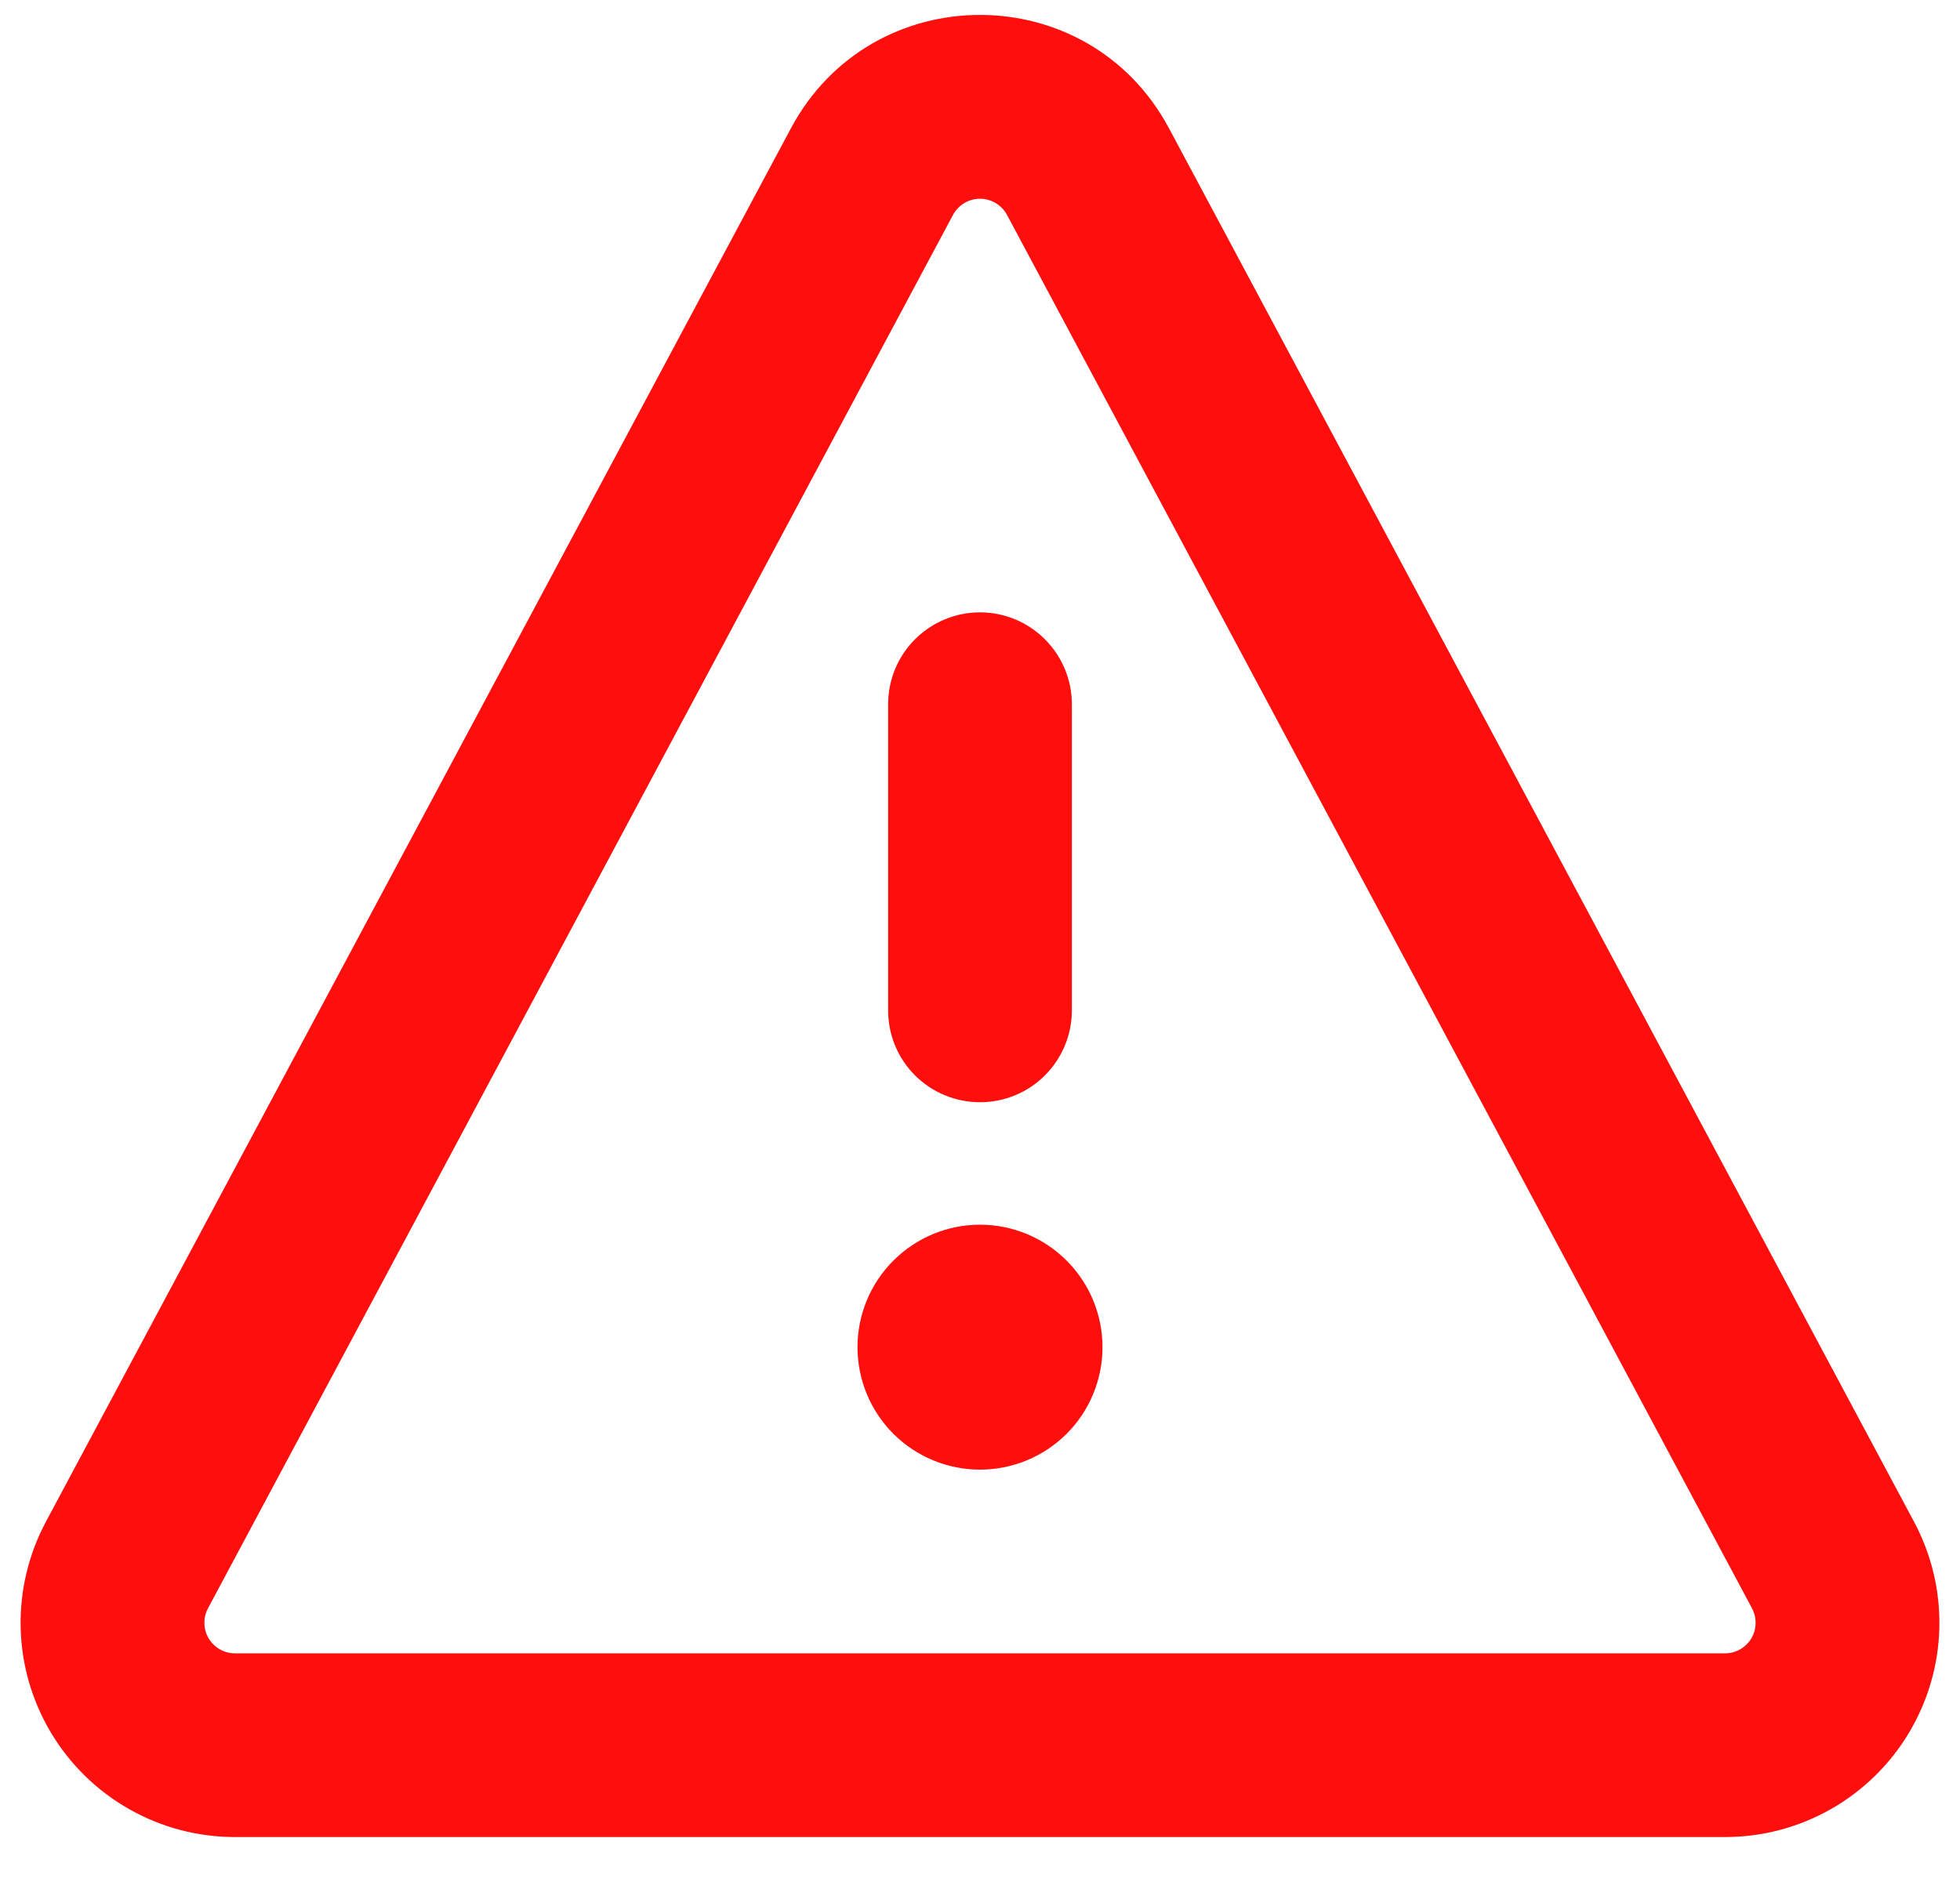 <svg width="24" height="23" viewBox="0 0 24 23" fill="none" xmlns="http://www.w3.org/2000/svg">
<path d="M9.685 1.571C10.674 -0.28 13.326 -0.28 14.314 1.571L23.437 18.638C23.651 19.038 23.758 19.486 23.747 19.94C23.736 20.393 23.607 20.836 23.374 21.225C23.141 21.614 22.811 21.936 22.417 22.159C22.022 22.383 21.576 22.5 21.123 22.5H2.877C2.423 22.5 1.978 22.383 1.583 22.159C1.189 21.936 0.859 21.614 0.626 21.225C0.393 20.836 0.264 20.393 0.253 19.94C0.242 19.486 0.349 19.038 0.562 18.638L9.685 1.571ZM12.33 2.631C12.298 2.572 12.25 2.522 12.192 2.487C12.134 2.453 12.068 2.434 12 2.434C11.932 2.434 11.866 2.453 11.808 2.487C11.75 2.522 11.702 2.572 11.67 2.631L2.547 19.698C2.516 19.756 2.501 19.82 2.503 19.884C2.504 19.949 2.522 20.012 2.556 20.068C2.589 20.123 2.636 20.169 2.692 20.201C2.749 20.233 2.812 20.25 2.877 20.25H21.123C21.188 20.25 21.251 20.233 21.308 20.201C21.364 20.169 21.411 20.123 21.444 20.068C21.477 20.012 21.496 19.949 21.497 19.884C21.499 19.82 21.483 19.756 21.453 19.698L12.33 2.631ZM13.125 8.625V12.375C13.125 12.674 13.006 12.96 12.795 13.171C12.585 13.382 12.298 13.5 12 13.5C11.702 13.5 11.415 13.382 11.204 13.171C10.993 12.96 10.875 12.674 10.875 12.375V8.625C10.875 8.327 10.993 8.041 11.204 7.83C11.415 7.619 11.702 7.5 12 7.5C12.298 7.5 12.585 7.619 12.795 7.83C13.006 8.041 13.125 8.327 13.125 8.625ZM13.5 16.5C13.5 16.898 13.342 17.28 13.061 17.561C12.779 17.842 12.398 18 12 18C11.602 18 11.221 17.842 10.939 17.561C10.658 17.28 10.5 16.898 10.5 16.5C10.5 16.102 10.658 15.721 10.939 15.44C11.221 15.158 11.602 15 12 15C12.398 15 12.779 15.158 13.061 15.44C13.342 15.721 13.5 16.102 13.5 16.5Z" fill="#FF0E0E"/>
</svg>
